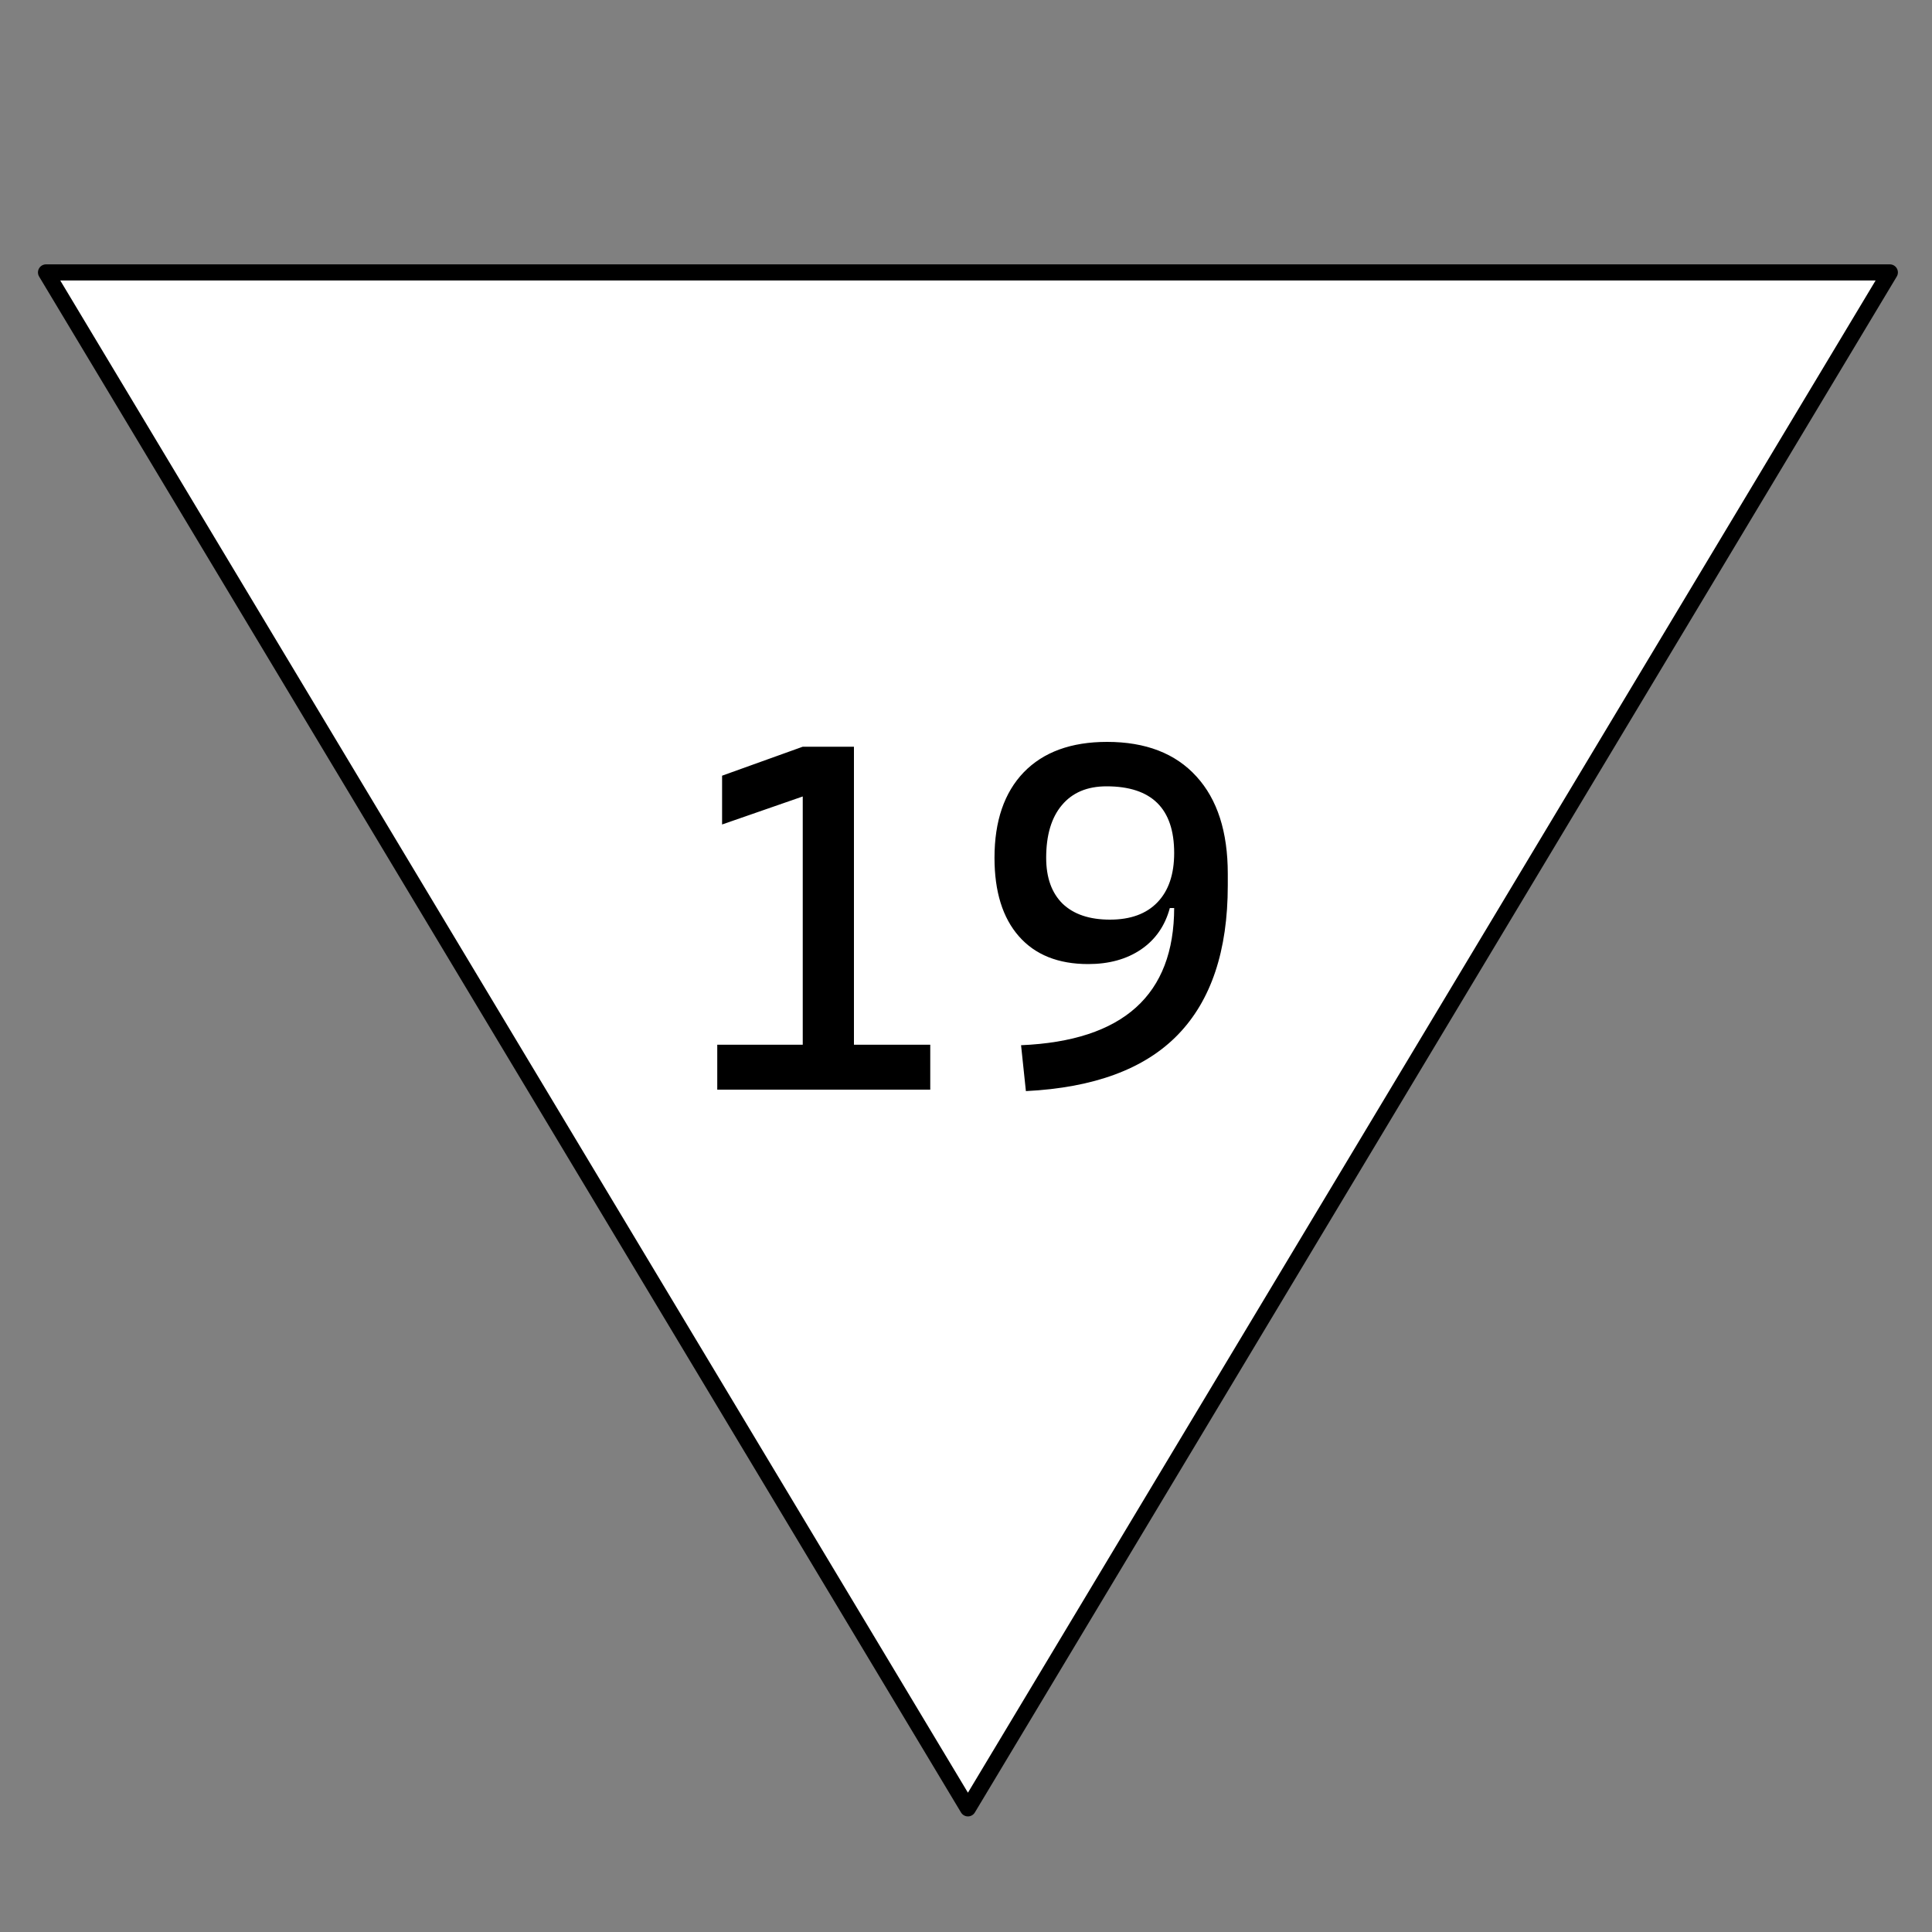 <svg width="500" height="500" viewBox="0 0 500 500" fill="none" xmlns="http://www.w3.org/2000/svg">
<rect x="0" y="0" width="500" height="500" fill="#808080" stroke="none"/>
<g clip-path="url(#clip0_9_32)">
<path d="M250.5 468L11.91 70.5L489.09 70.5L250.5 468Z" fill="white" stroke="black" stroke-width="4.17" stroke-linejoin="round"/>
<path d="M207.75 282V193.25H221V282H207.75ZM185.625 282V270.375H209V282H185.625ZM219.75 282V270.375H240.75V282H219.75ZM186.875 213.375V200.75L207.75 193.25V206.125L186.875 213.375ZM265.5 282.375L264.25 270.5C290.667 269.375 303.875 257.5 303.875 234.875V210.25L317.75 226.125V229.125C317.75 246.042 313.438 258.938 304.812 267.812C296.229 276.646 283.125 281.5 265.5 282.375ZM287.25 238C292.583 238 296.688 236.5 299.562 233.5C302.438 230.5 303.875 226.25 303.875 220.75C303.875 215 302.417 210.688 299.5 207.812C296.583 204.938 292.208 203.5 286.375 203.5C281.375 203.5 277.521 205.125 274.812 208.375C272.104 211.583 270.75 216.125 270.75 222C270.75 227.125 272.167 231.083 275 233.875C277.875 236.625 281.958 238 287.25 238ZM281.625 249.5C273.875 249.5 267.896 247.104 263.688 242.312C259.479 237.521 257.375 230.75 257.375 222C257.375 212.5 259.896 205.125 264.938 199.875C270.021 194.625 277.208 192 286.5 192C296.5 192 304.208 194.979 309.625 200.938C315.042 206.854 317.75 215.25 317.75 226.125L307.375 218.75V235H302.75C301.5 239.625 299 243.208 295.25 245.75C291.542 248.25 287 249.5 281.625 249.5Z" fill="black"/>
</g>
<defs>
<clipPath id="clip0_9_32">
<rect width="500" height="500" fill="white"/>
</clipPath>
</defs>
</svg>
